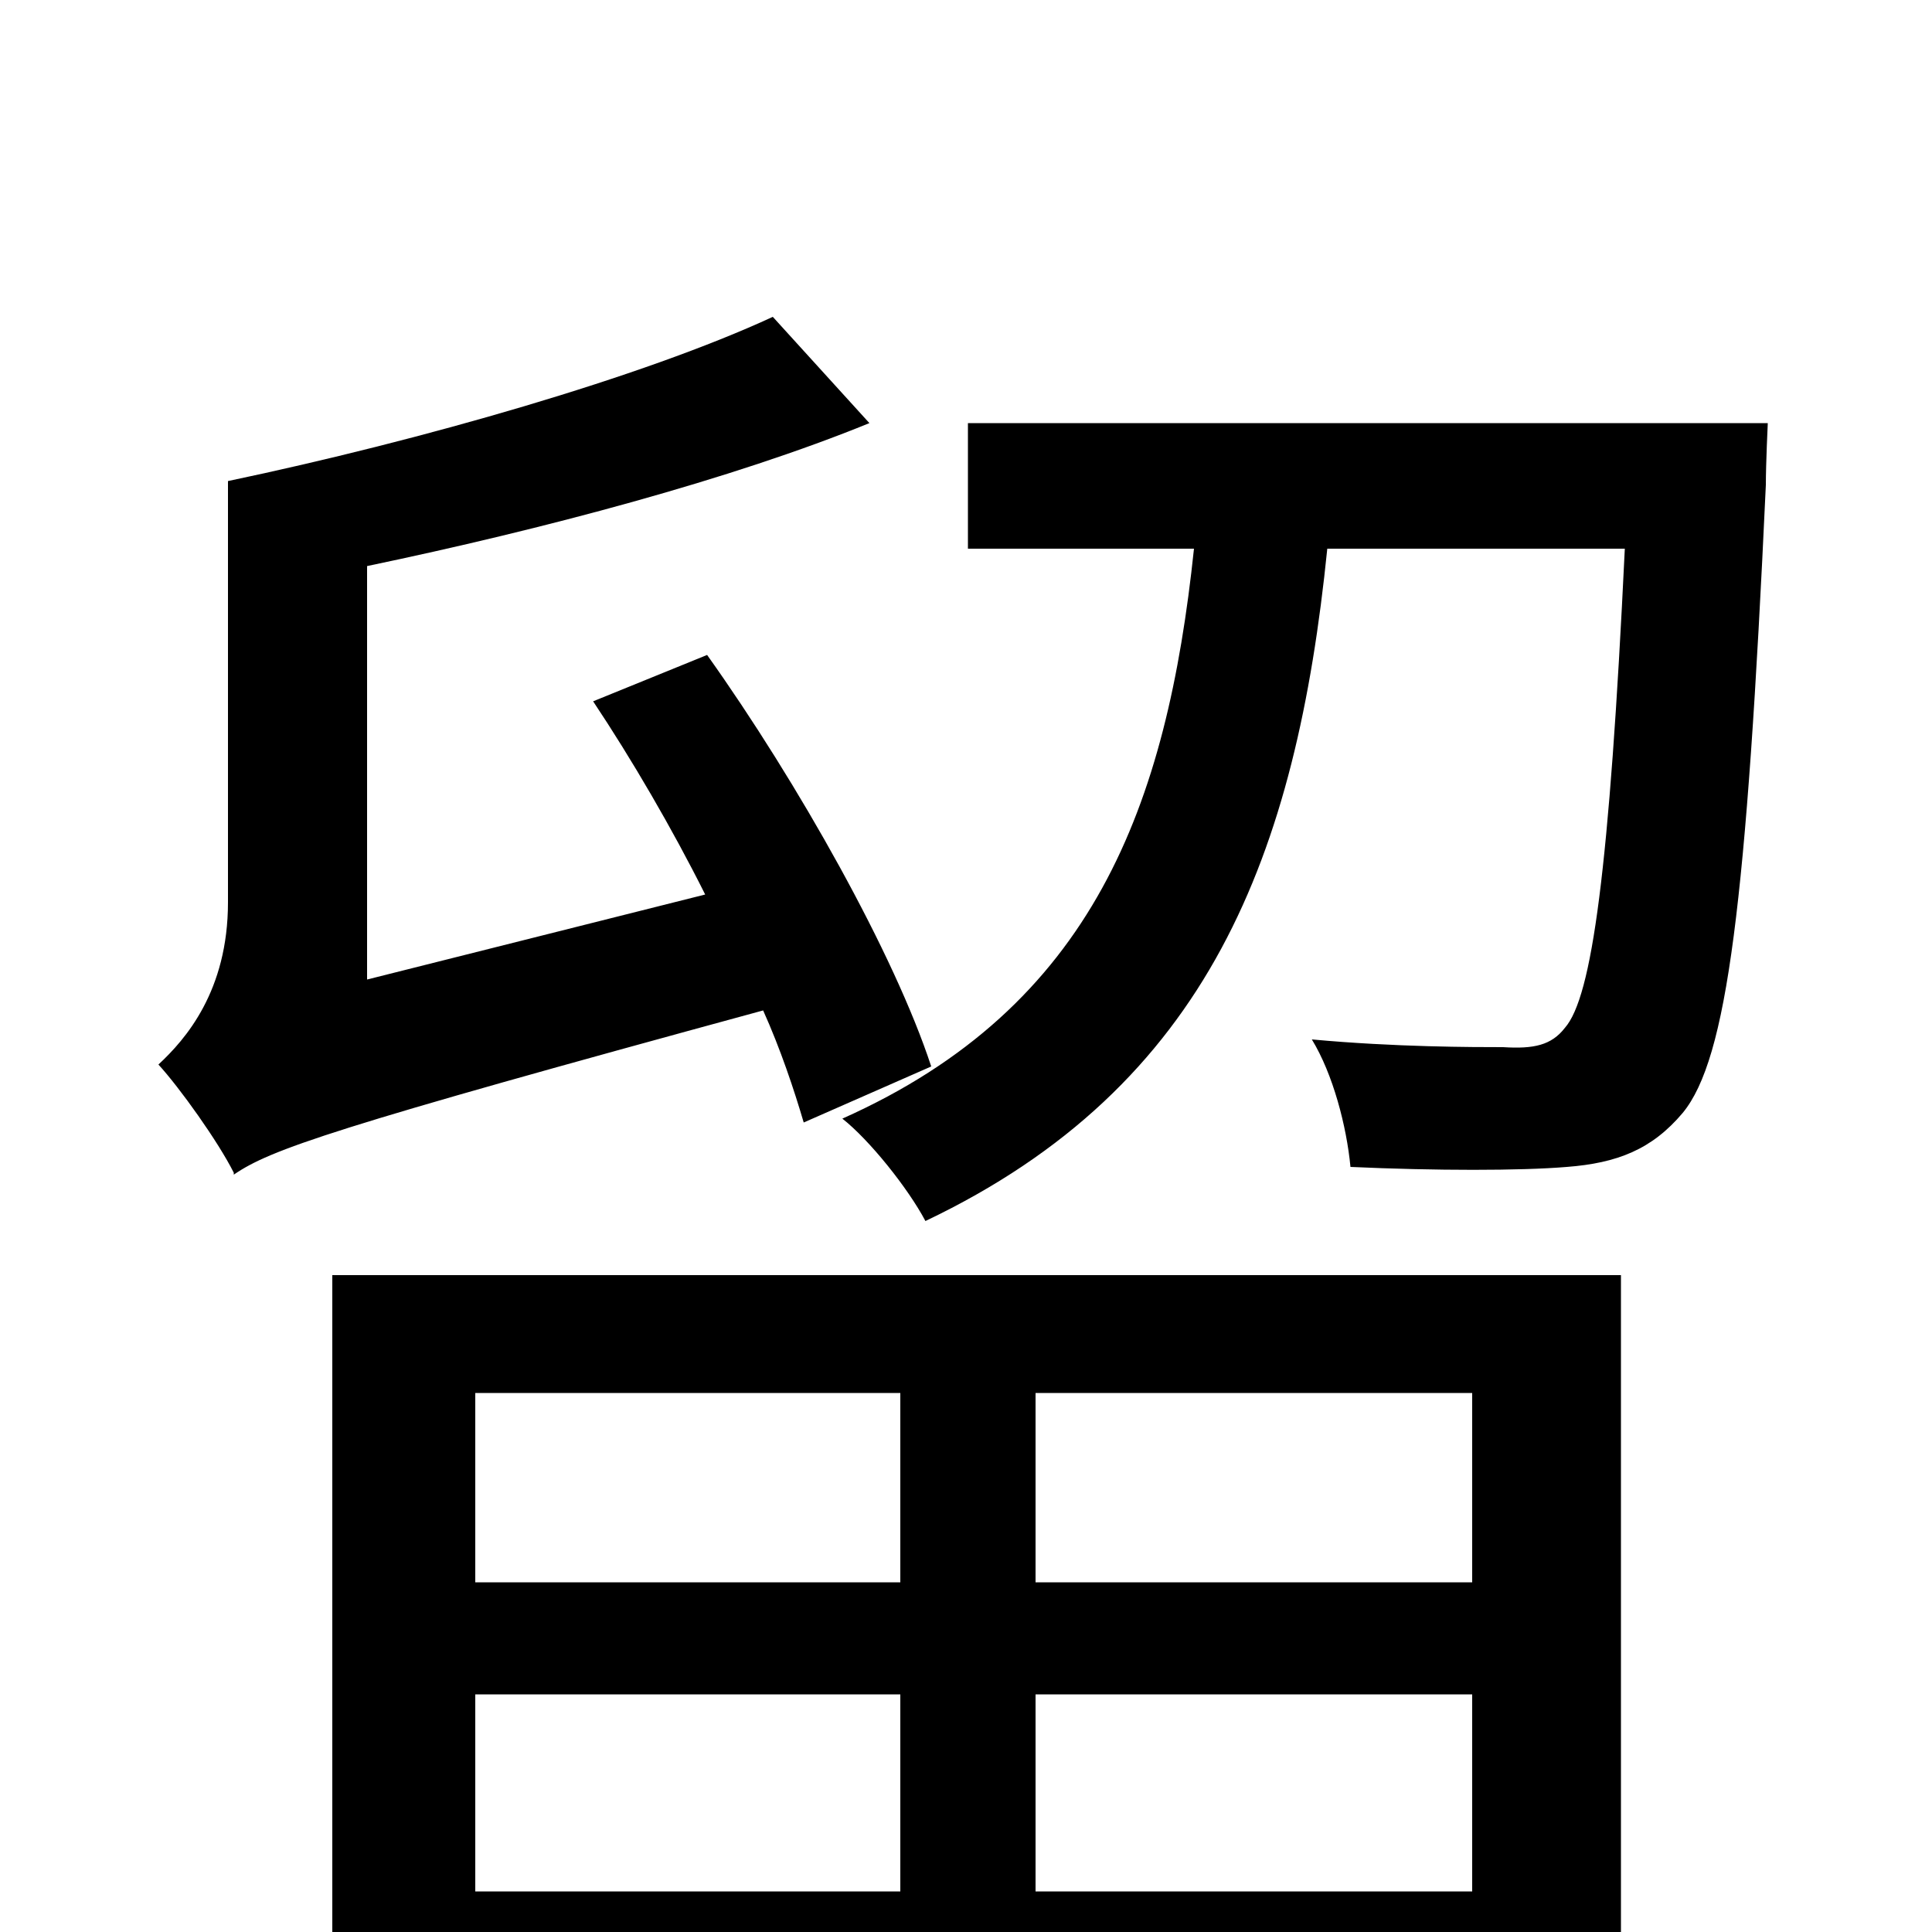 <svg xmlns="http://www.w3.org/2000/svg" viewBox="0 -1000 1000 1000">
	<path fill="#000000" d="M482 -448C463 -506 413 -595 366 -661L307 -637C327 -607 348 -571 365 -537L190 -493V-707C281 -726 379 -752 450 -781L400 -836C333 -805 218 -772 118 -751V-533C118 -487 96 -462 82 -449C93 -437 113 -409 121 -393V-392C140 -405 171 -416 395 -477C404 -457 411 -436 416 -419ZM466 -279V-181H246V-279ZM762 -181H536V-279H762ZM536 -21V-123H762V-21ZM246 -21V-123H466V-21ZM172 77H246V41H762V73H839V-340H172ZM501 -781V-716H618C604 -583 566 -479 436 -421C450 -410 470 -385 479 -368C626 -438 671 -558 687 -716H841C833 -549 824 -484 810 -468C803 -459 794 -457 778 -458C763 -458 722 -458 679 -462C690 -444 697 -417 699 -396C743 -394 787 -394 811 -396C837 -398 855 -405 871 -424C894 -452 904 -532 914 -749C914 -760 915 -781 915 -781Z"/>
</svg>